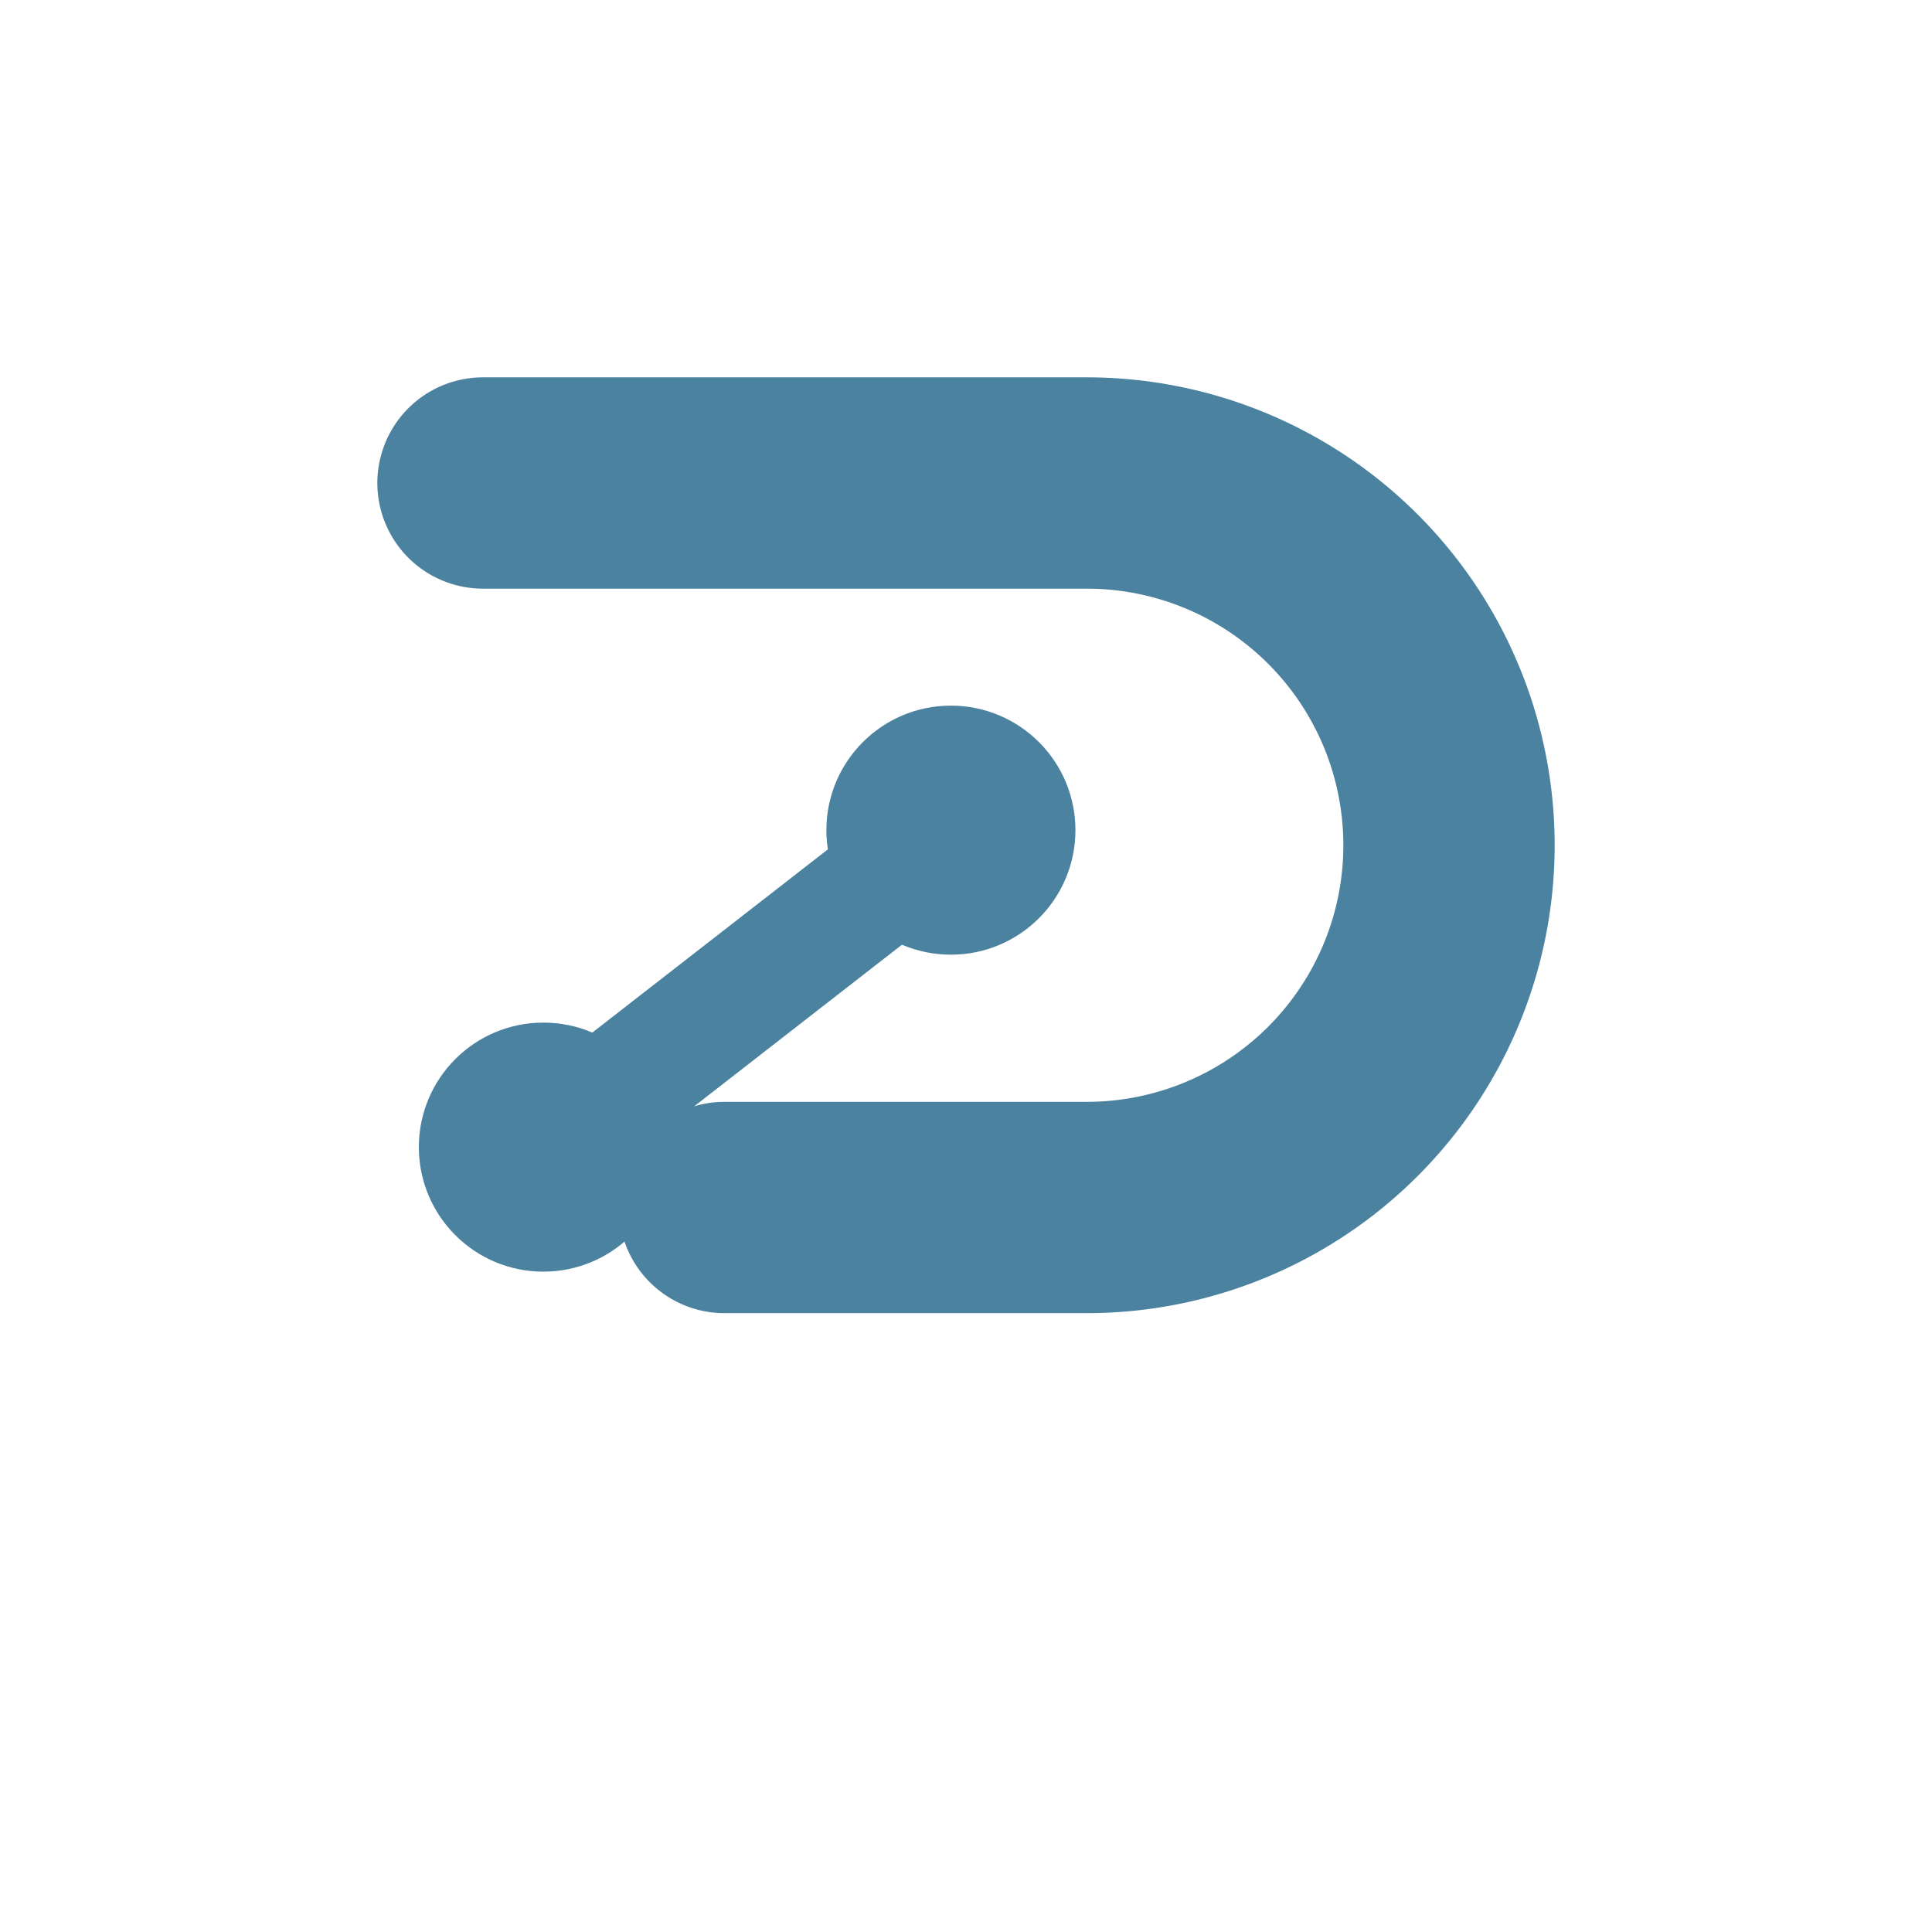 <!--?xml version="1.0" encoding="UTF-8"?-->
<svg width="256" height="256" viewBox="0 0 256 256" fill="none" xmlns="http://www.w3.org/2000/svg">
  <!-- 品牌蓝 -->
  <defs>
    <style>
      .brand { stroke: #4B82A0; fill: #4B82A0; }
    </style>
  </defs>

  <!-- 粗描边的 “D” 轮廓（无填充） -->
  <path d="M64 64 H144 A48 48 0 0 1 144 160 H96" fill="none" stroke="#4B82A0" stroke-width="28" stroke-linecap="round" stroke-linejoin="round"></path>

  <!-- 连接线（向上右） -->
  <line x1="72" y1="152" x2="126" y2="110" stroke="#4B82A0" stroke-width="16" stroke-linecap="round"></line>

  <!-- 两端圆点 -->
  <circle cx="72" cy="152" r="16" class="brand"></circle>
  <circle cx="126" cy="110" r="16" class="brand"></circle>
</svg>
